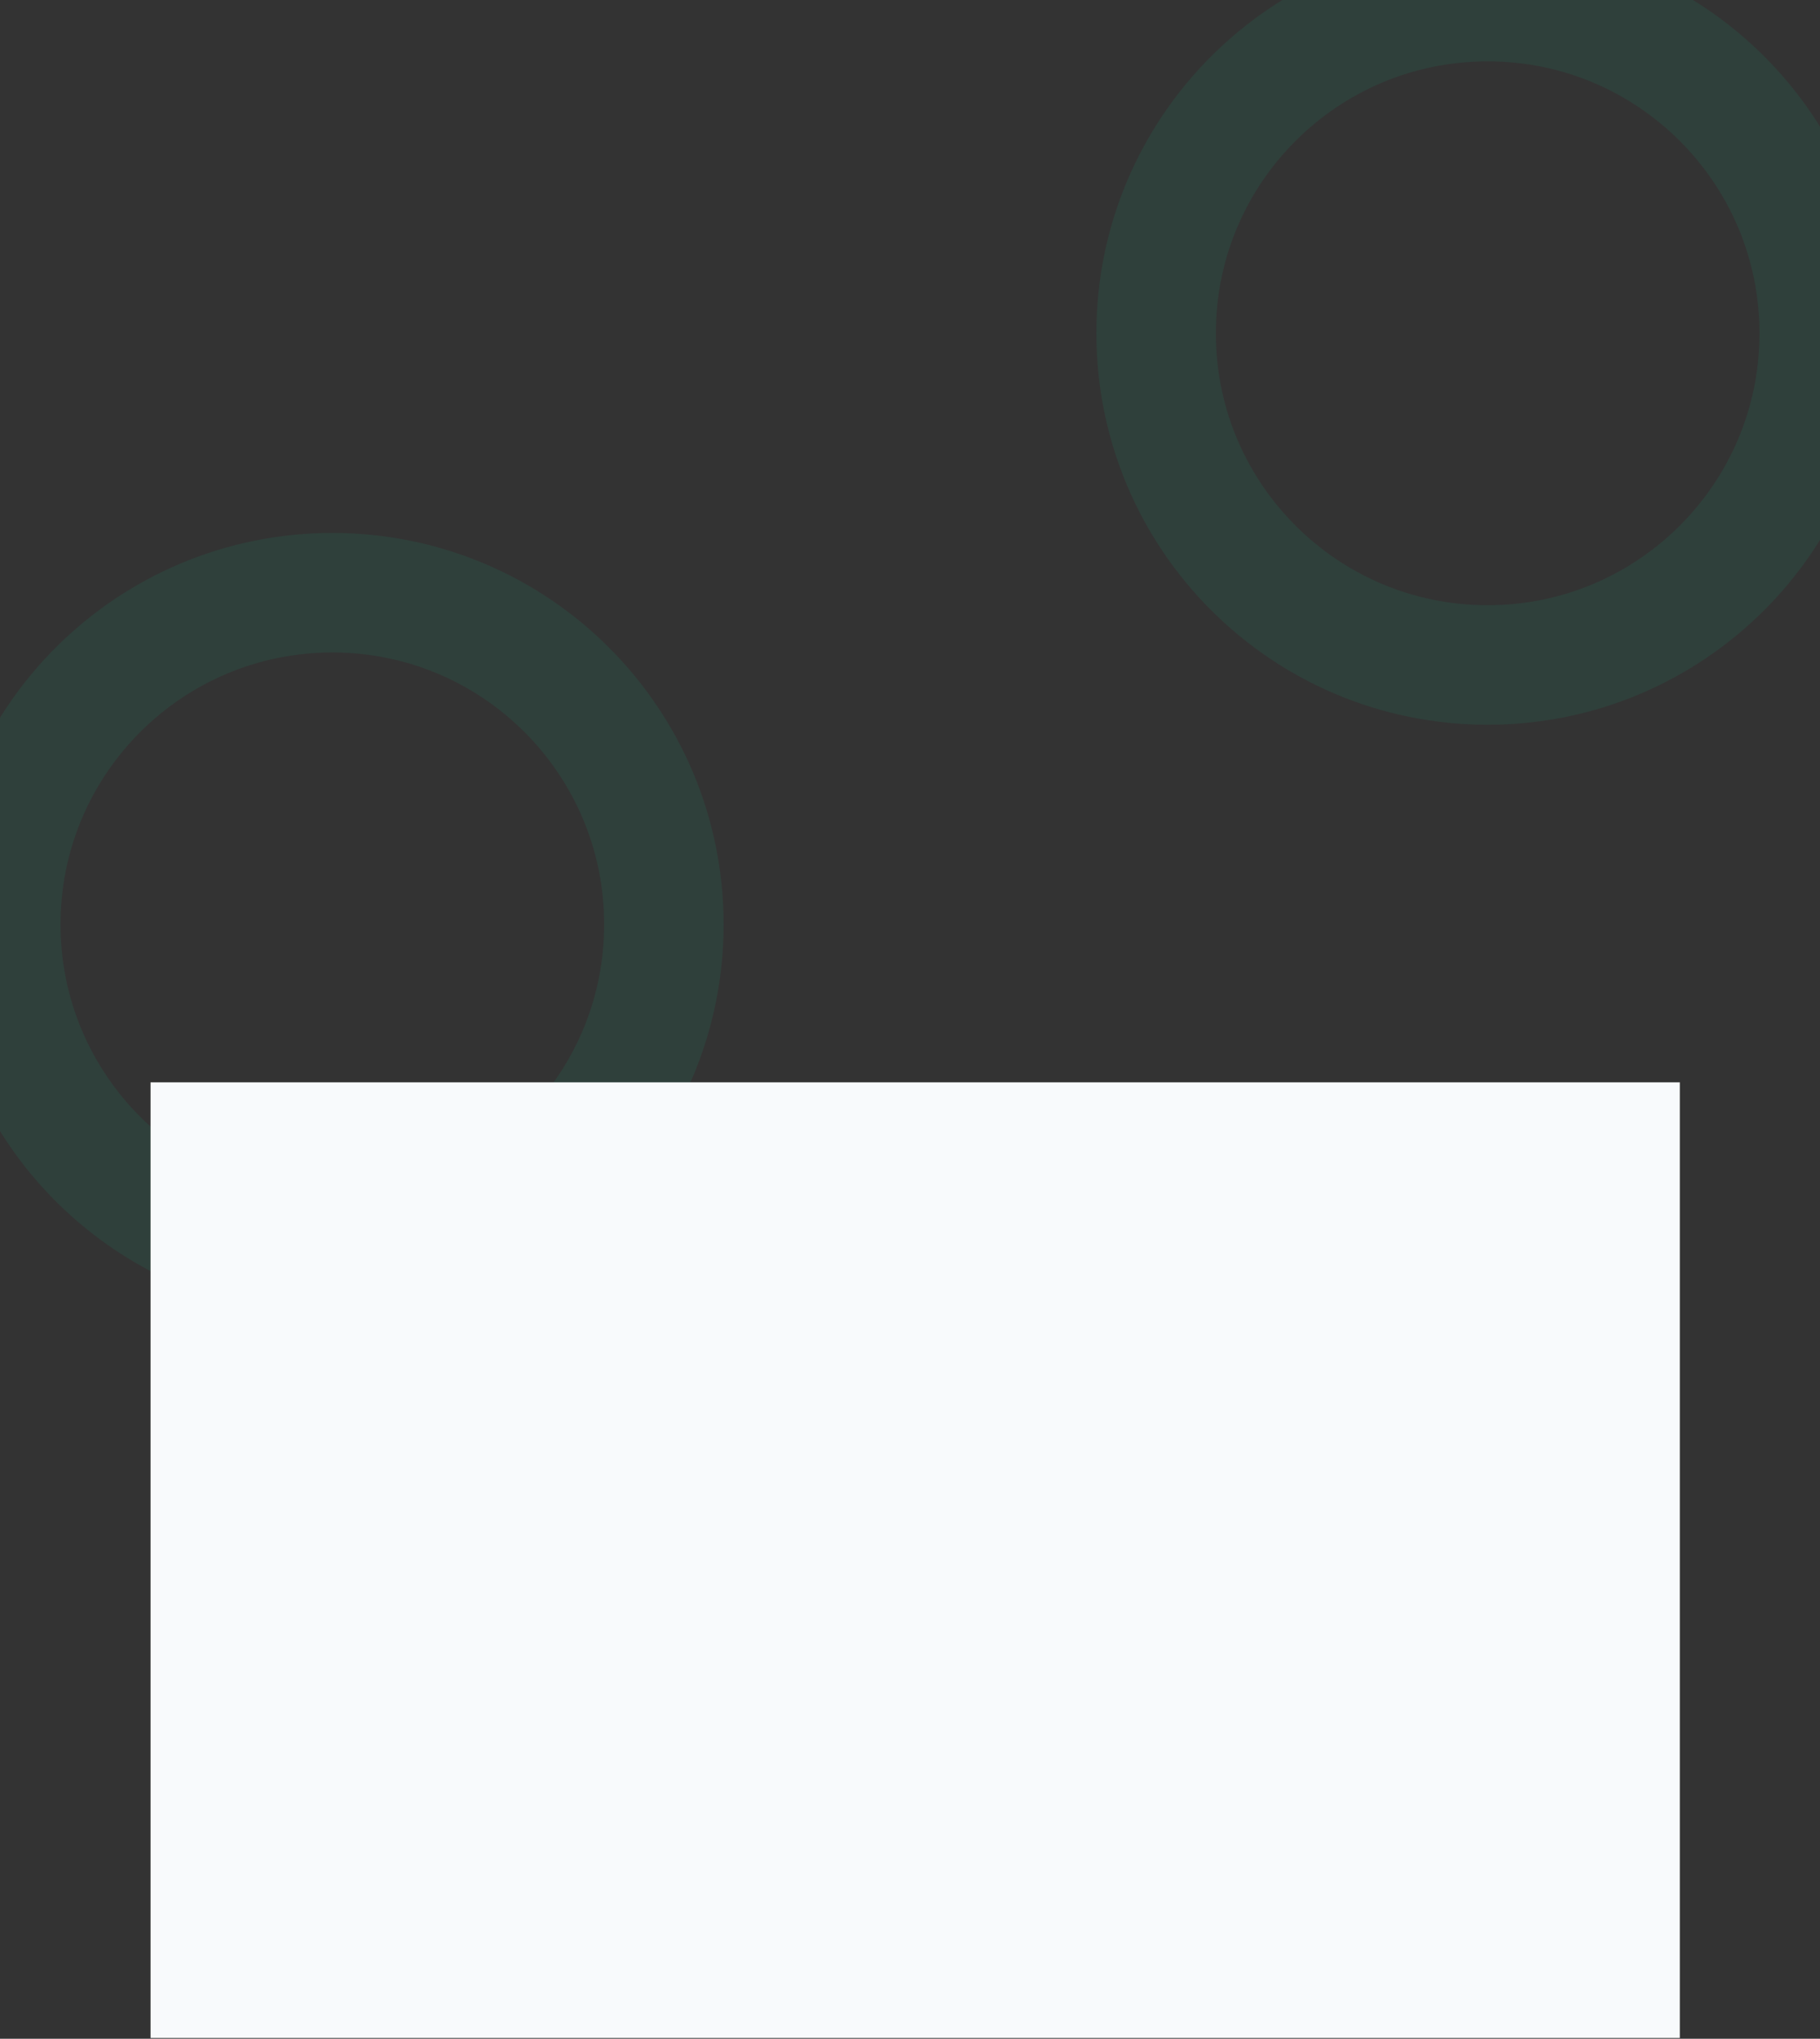 <svg xmlns="http://www.w3.org/2000/svg" viewBox="0 0 2285 2558" width="2285" height="2558">
	<rect x="0" y="0" width="2285" height="2558" fill="#333333" stroke="none"/>
	<style>
		tspan { white-space:pre }
		.shp0 { opacity: 0.102;fill: none;stroke: #0eb582;stroke-width: 150 } 
		.shp1 { fill: #f8fafc } 
	</style>
	<g id="footer area">
		<g id="bg shape">
			<g id="shape">
				<path id="shape" class="shp0" d="M417.25 743.66C647.14 743.66 833.5 929.98 833.5 1159.83C833.5 1389.67 647.14 1576 417.25 1576C187.36 1576 1 1389.67 1 1159.83C1 929.98 187.36 743.66 417.25 743.66Z" />
				<path id="shape" class="shp0" d="M1867.75 2C2097.64 2 2284 188.33 2284 418.17C2284 648.02 2097.64 834.34 1867.75 834.34C1637.86 834.34 1451.5 648.02 1451.5 418.17C1451.5 188.33 1637.86 2 1867.75 2Z" />
			</g>
			<path id="shape" class="shp1" d="M189 1358L2109 1358L2109 2557L189 2557L189 1358Z" />
		</g>
	</g>
</svg>